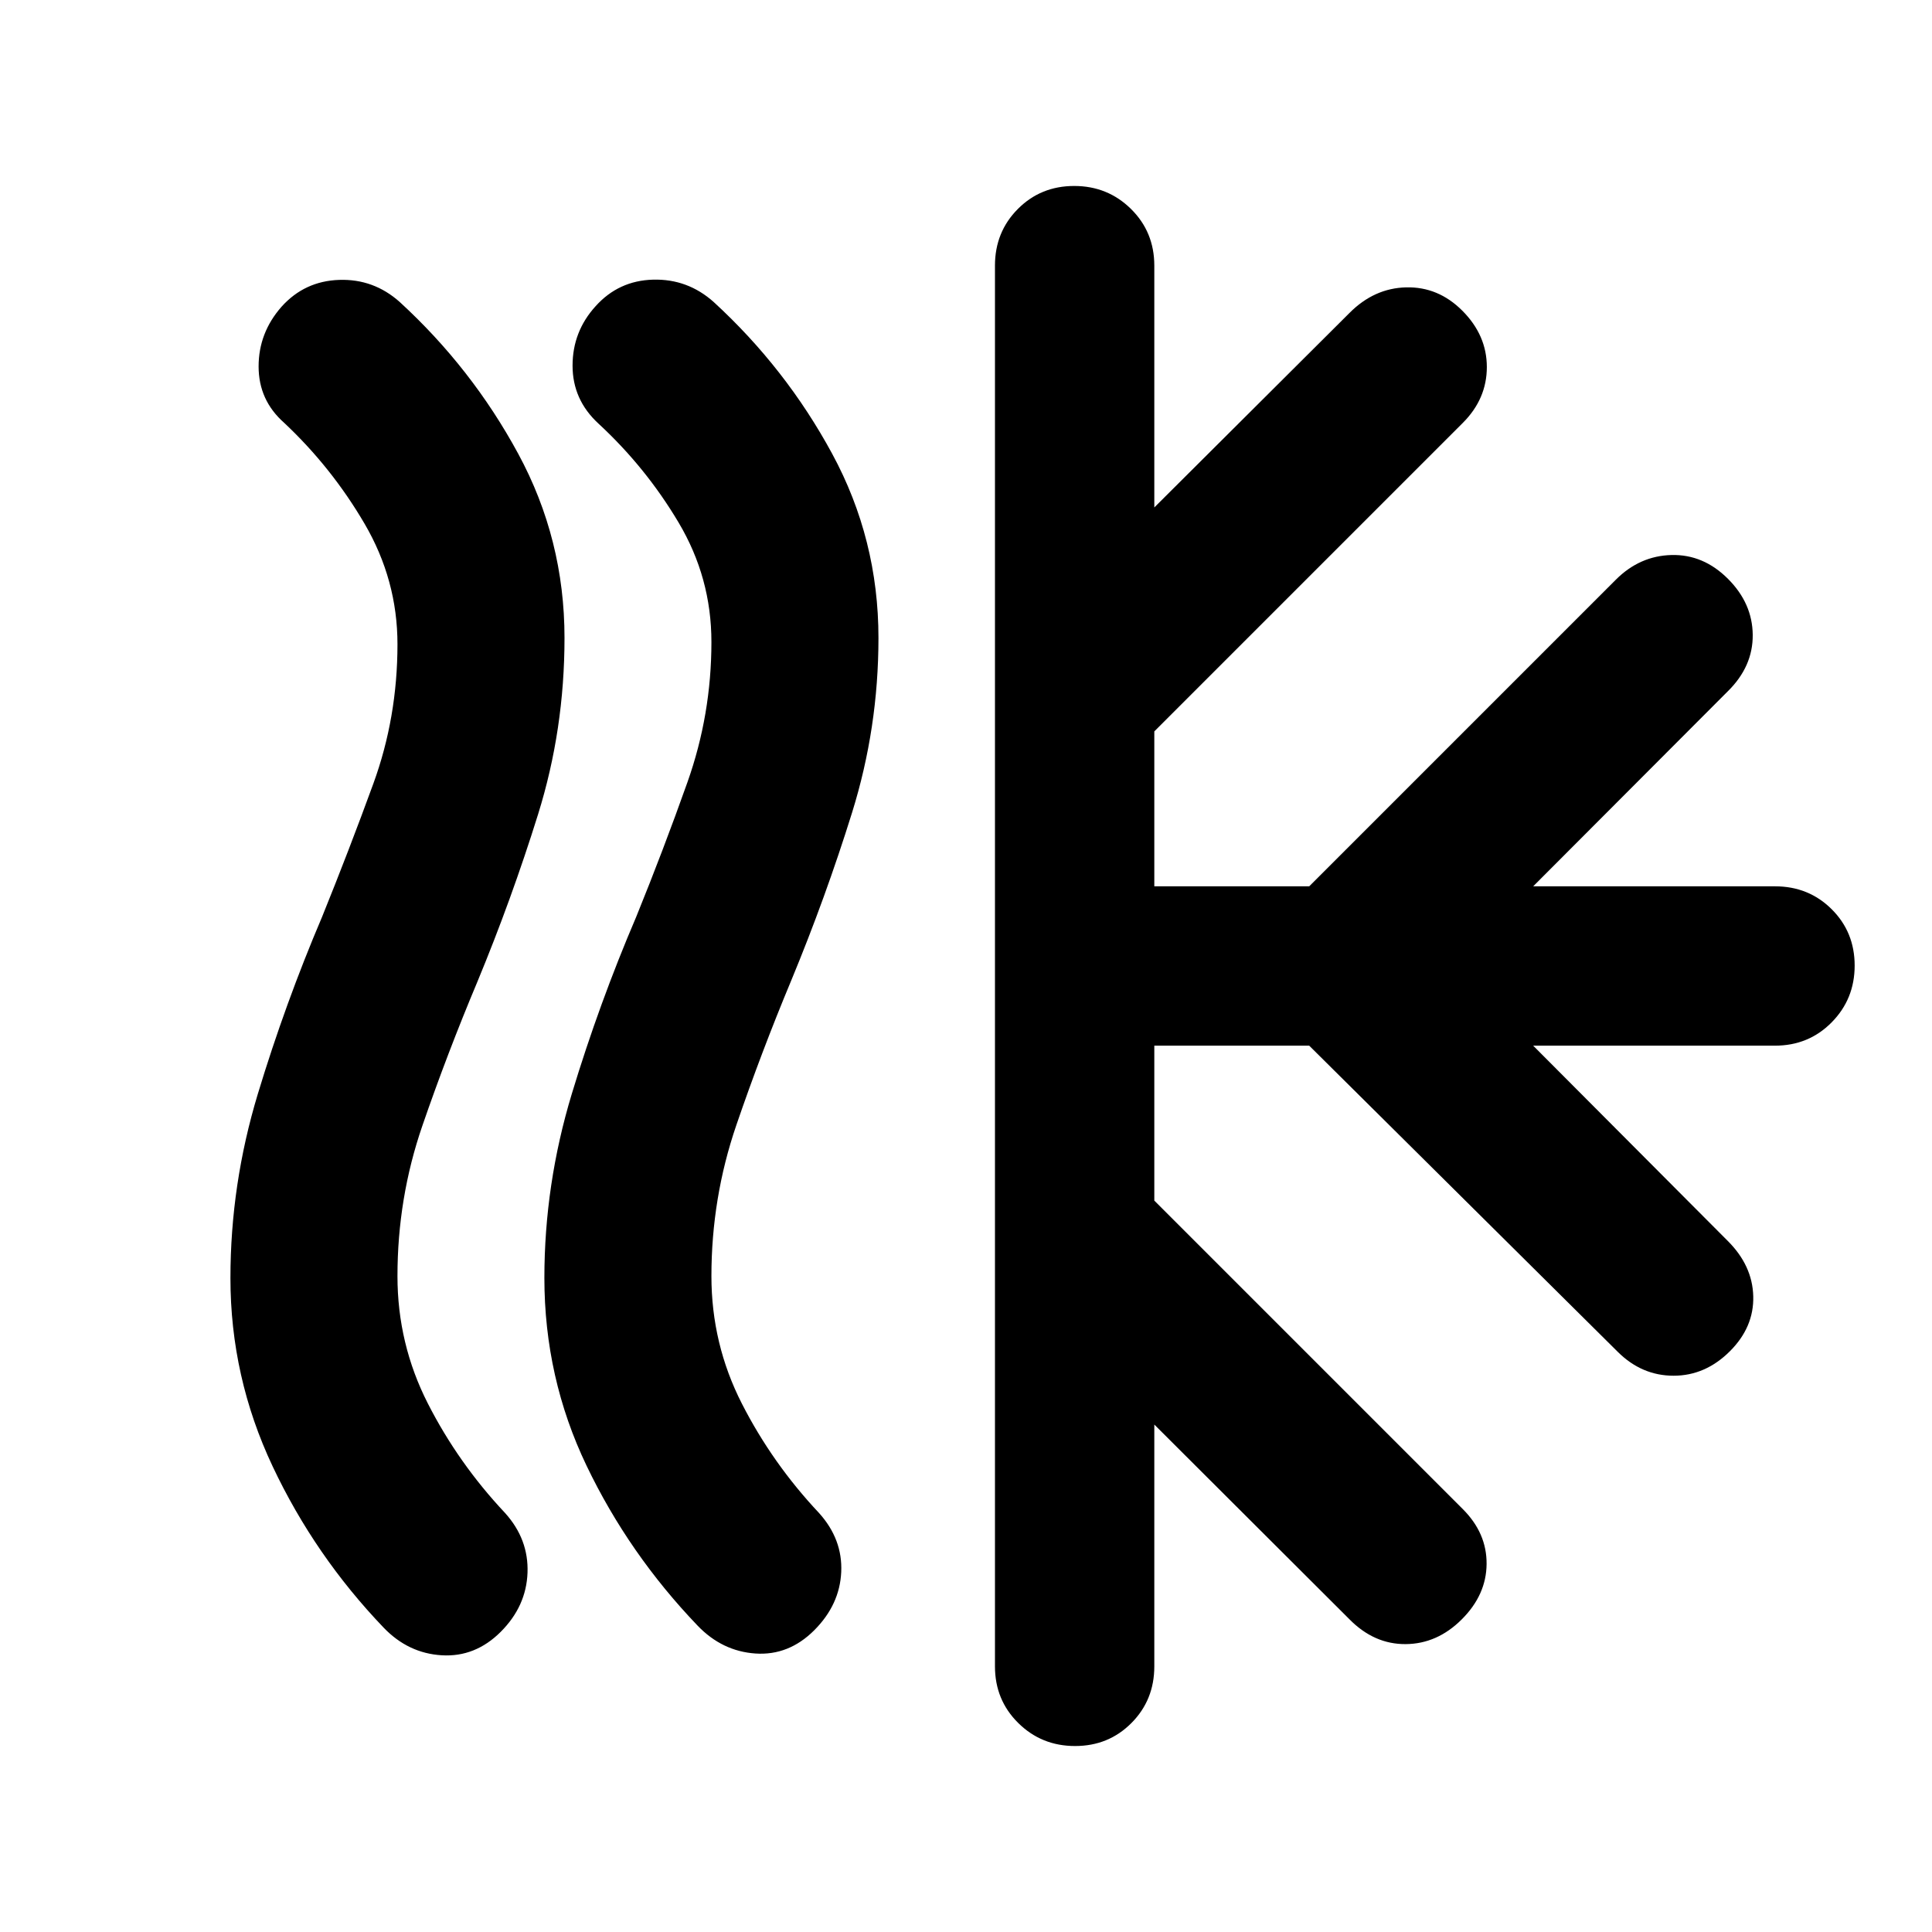 <svg xmlns="http://www.w3.org/2000/svg" height="20" viewBox="0 -960 960 960" width="20"><path d="M248.83-149.17q-12.68 12.67-29.33 11.67t-28.85-13.71q-34.19-35.68-55.17-80.14-20.98-44.45-20.98-93.57 0-46.56 13.62-91.54 13.62-44.97 31.9-87.91 13.48-33.3 25.48-66.21 12-32.9 12-69.31 0-31.91-16.36-59.89-16.36-27.97-39.97-50.15-12.67-11.19-12.67-27.97 0-16.77 11.43-29.73 11.44-12.71 28.59-13.29 17.15-.58 30.1 10.98 35.88 32.92 58.88 75.41 23 42.48 23 91.53 0 45.48-13.12 87.58-13.12 42.09-30.25 83.45-14.87 35.4-27.25 71.32-12.38 35.93-12.38 74.78 0 33.67 15.14 63.34 15.14 29.66 38.32 54.32 11.78 13.06 11.16 29.71-.62 16.65-13.29 29.33Zm155.76-.76q-12.68 12.67-29.21 11.55-16.53-1.12-28.73-13.83-34.19-35.68-55.17-79.44Q270.5-275.42 270.5-325q0-46.48 13.62-91.46 13.62-44.97 31.98-87.89 13.53-33.29 25.47-66.92Q353.5-604.9 353.5-641q0-31.92-16.31-59.35-16.3-27.43-39.83-49.18-12.86-11.84-12.86-28.78t11.43-29.52q11.44-12.75 28.59-13.21 17.15-.46 30.1 11.1 35.88 32.92 58.88 75.41 23 42.48 23 91.53 0 44.69-13.12 86.8t-30.25 83.47q-14.87 35.64-27.25 71.81t-12.38 75.04q0 33.68 15.14 63.35 15.14 29.66 38.32 54.32 11.78 13.06 11.04 29.33-.74 16.27-13.41 28.95Zm89.8 17.93v-696q0-16.73 11.37-28.16 11.36-11.43 28.01-11.43 16.64 0 28.22 11.43 11.58 11.43 11.58 28.16v120.15l96.92-96.58q12.29-12.4 28.23-12.78 15.93-.38 27.89 11.58 12.19 12.2 12.19 28.01 0 15.82-11.93 27.75l-153.3 153.3v76.98h76.97l152.37-152.37q11.87-11.87 27.69-12.25 15.81-.38 28.01 11.82 12.19 12.19 12.31 27.89.12 15.7-12.37 27.99l-96.72 96.92h120.15q16.73 0 28.16 11.37 11.43 11.36 11.43 28.01 0 16.64-11.43 28.22-11.43 11.58-28.16 11.58H761.83l96.58 96.92q12.39 12.29 12.77 27.61.39 15.31-11.57 27.27-12.2 12.2-28.01 12.2-15.82 0-27.75-11.87L650.54-440.41h-76.97v76.98l153.3 153.3q11.93 11.93 11.81 27.25-.11 15.31-12.31 27.51-12.2 12.2-27.89 12.32-15.7.12-27.99-12.38l-96.92-96.72V-132q0 16.73-11.37 28.16t-28.01 11.43q-16.65 0-28.22-11.43-11.58-11.43-11.58-28.16Z"/></svg>